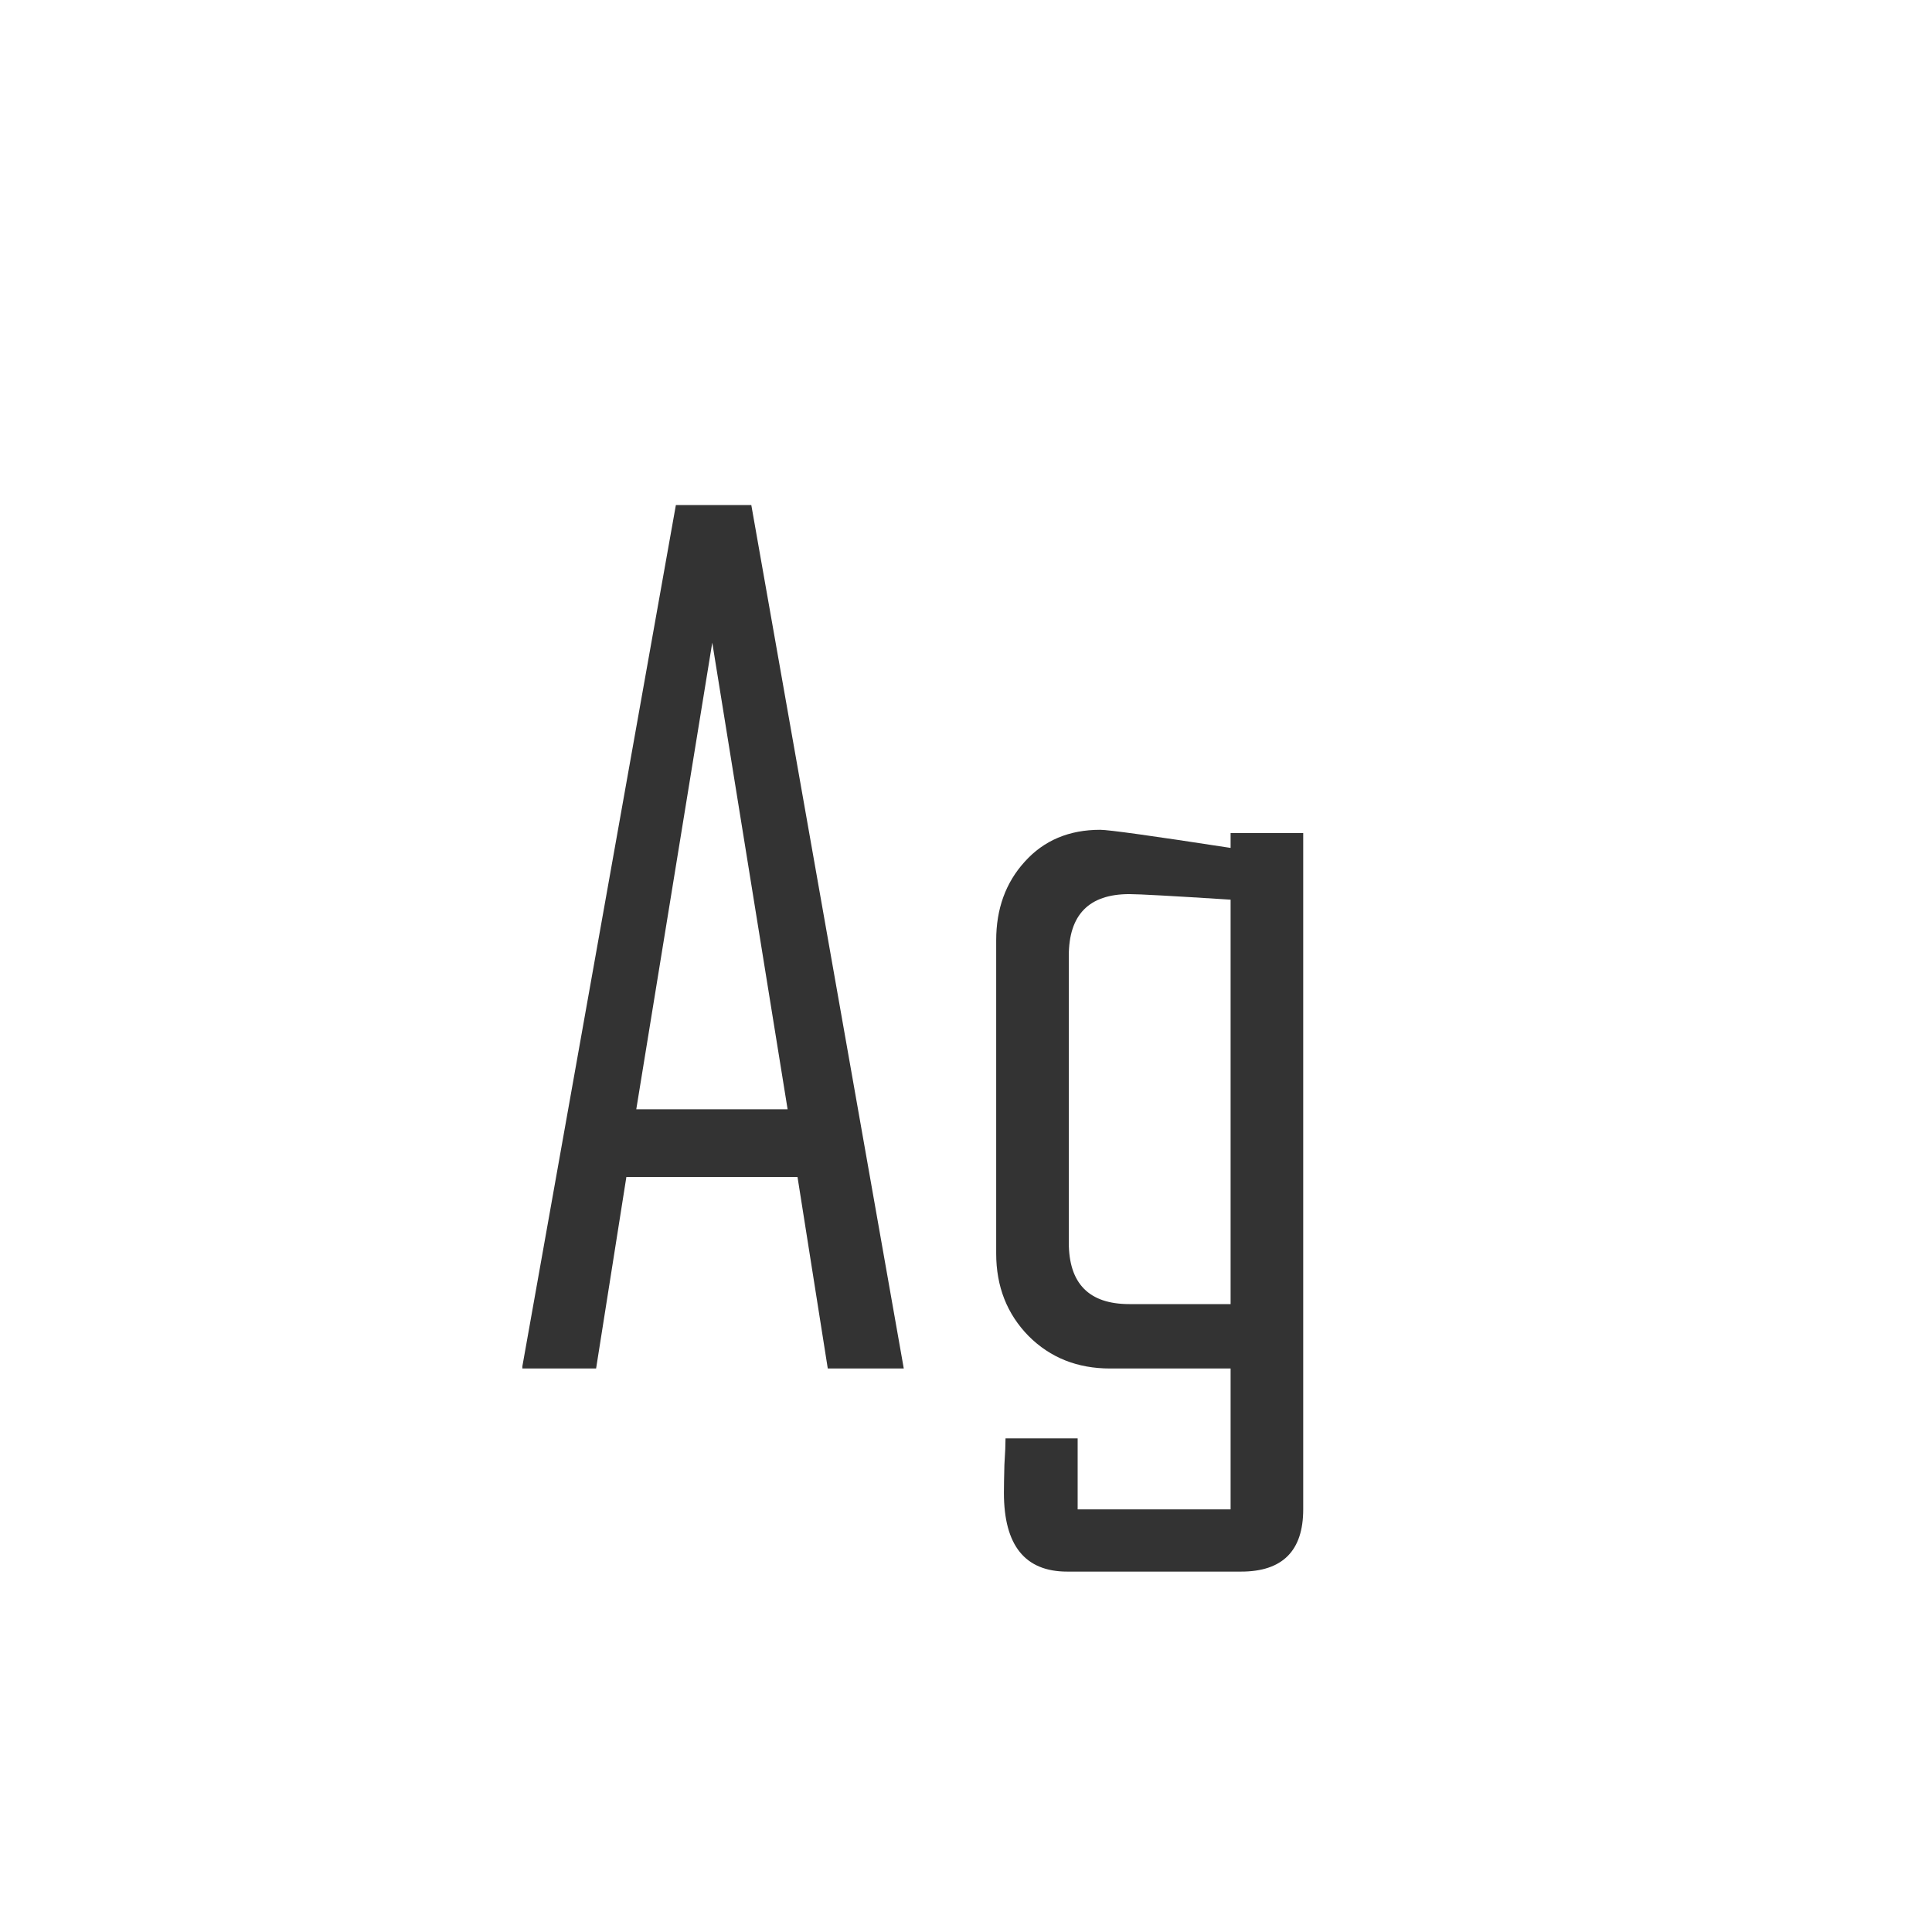 <svg width="24" height="24" viewBox="0 0 24 24" fill="none" xmlns="http://www.w3.org/2000/svg">
<path d="M11.227 17H10.283L9.907 14.621H7.781L7.405 17H6.489V16.973L8.396 6.274H9.333L11.227 17ZM9.784 13.78L8.848 7.983L7.904 13.78H9.784ZM16.189 18.75C16.189 19.265 15.932 19.523 15.417 19.523H13.257C12.733 19.523 12.471 19.197 12.471 18.545C12.471 18.467 12.473 18.351 12.477 18.196C12.487 18.046 12.491 17.936 12.491 17.868H13.387V18.75H15.287V17H13.79C13.384 17 13.047 16.866 12.778 16.597C12.509 16.323 12.375 15.981 12.375 15.571V11.682C12.375 11.29 12.493 10.964 12.73 10.704C12.967 10.44 13.28 10.308 13.667 10.308C13.772 10.308 14.312 10.383 15.287 10.533V10.349H16.189V18.75ZM15.287 16.2V11.176C14.567 11.13 14.148 11.107 14.029 11.107C13.528 11.107 13.277 11.363 13.277 11.873V15.435C13.277 15.945 13.528 16.2 14.029 16.2H15.287Z" fill="#333333"/>
</svg>
